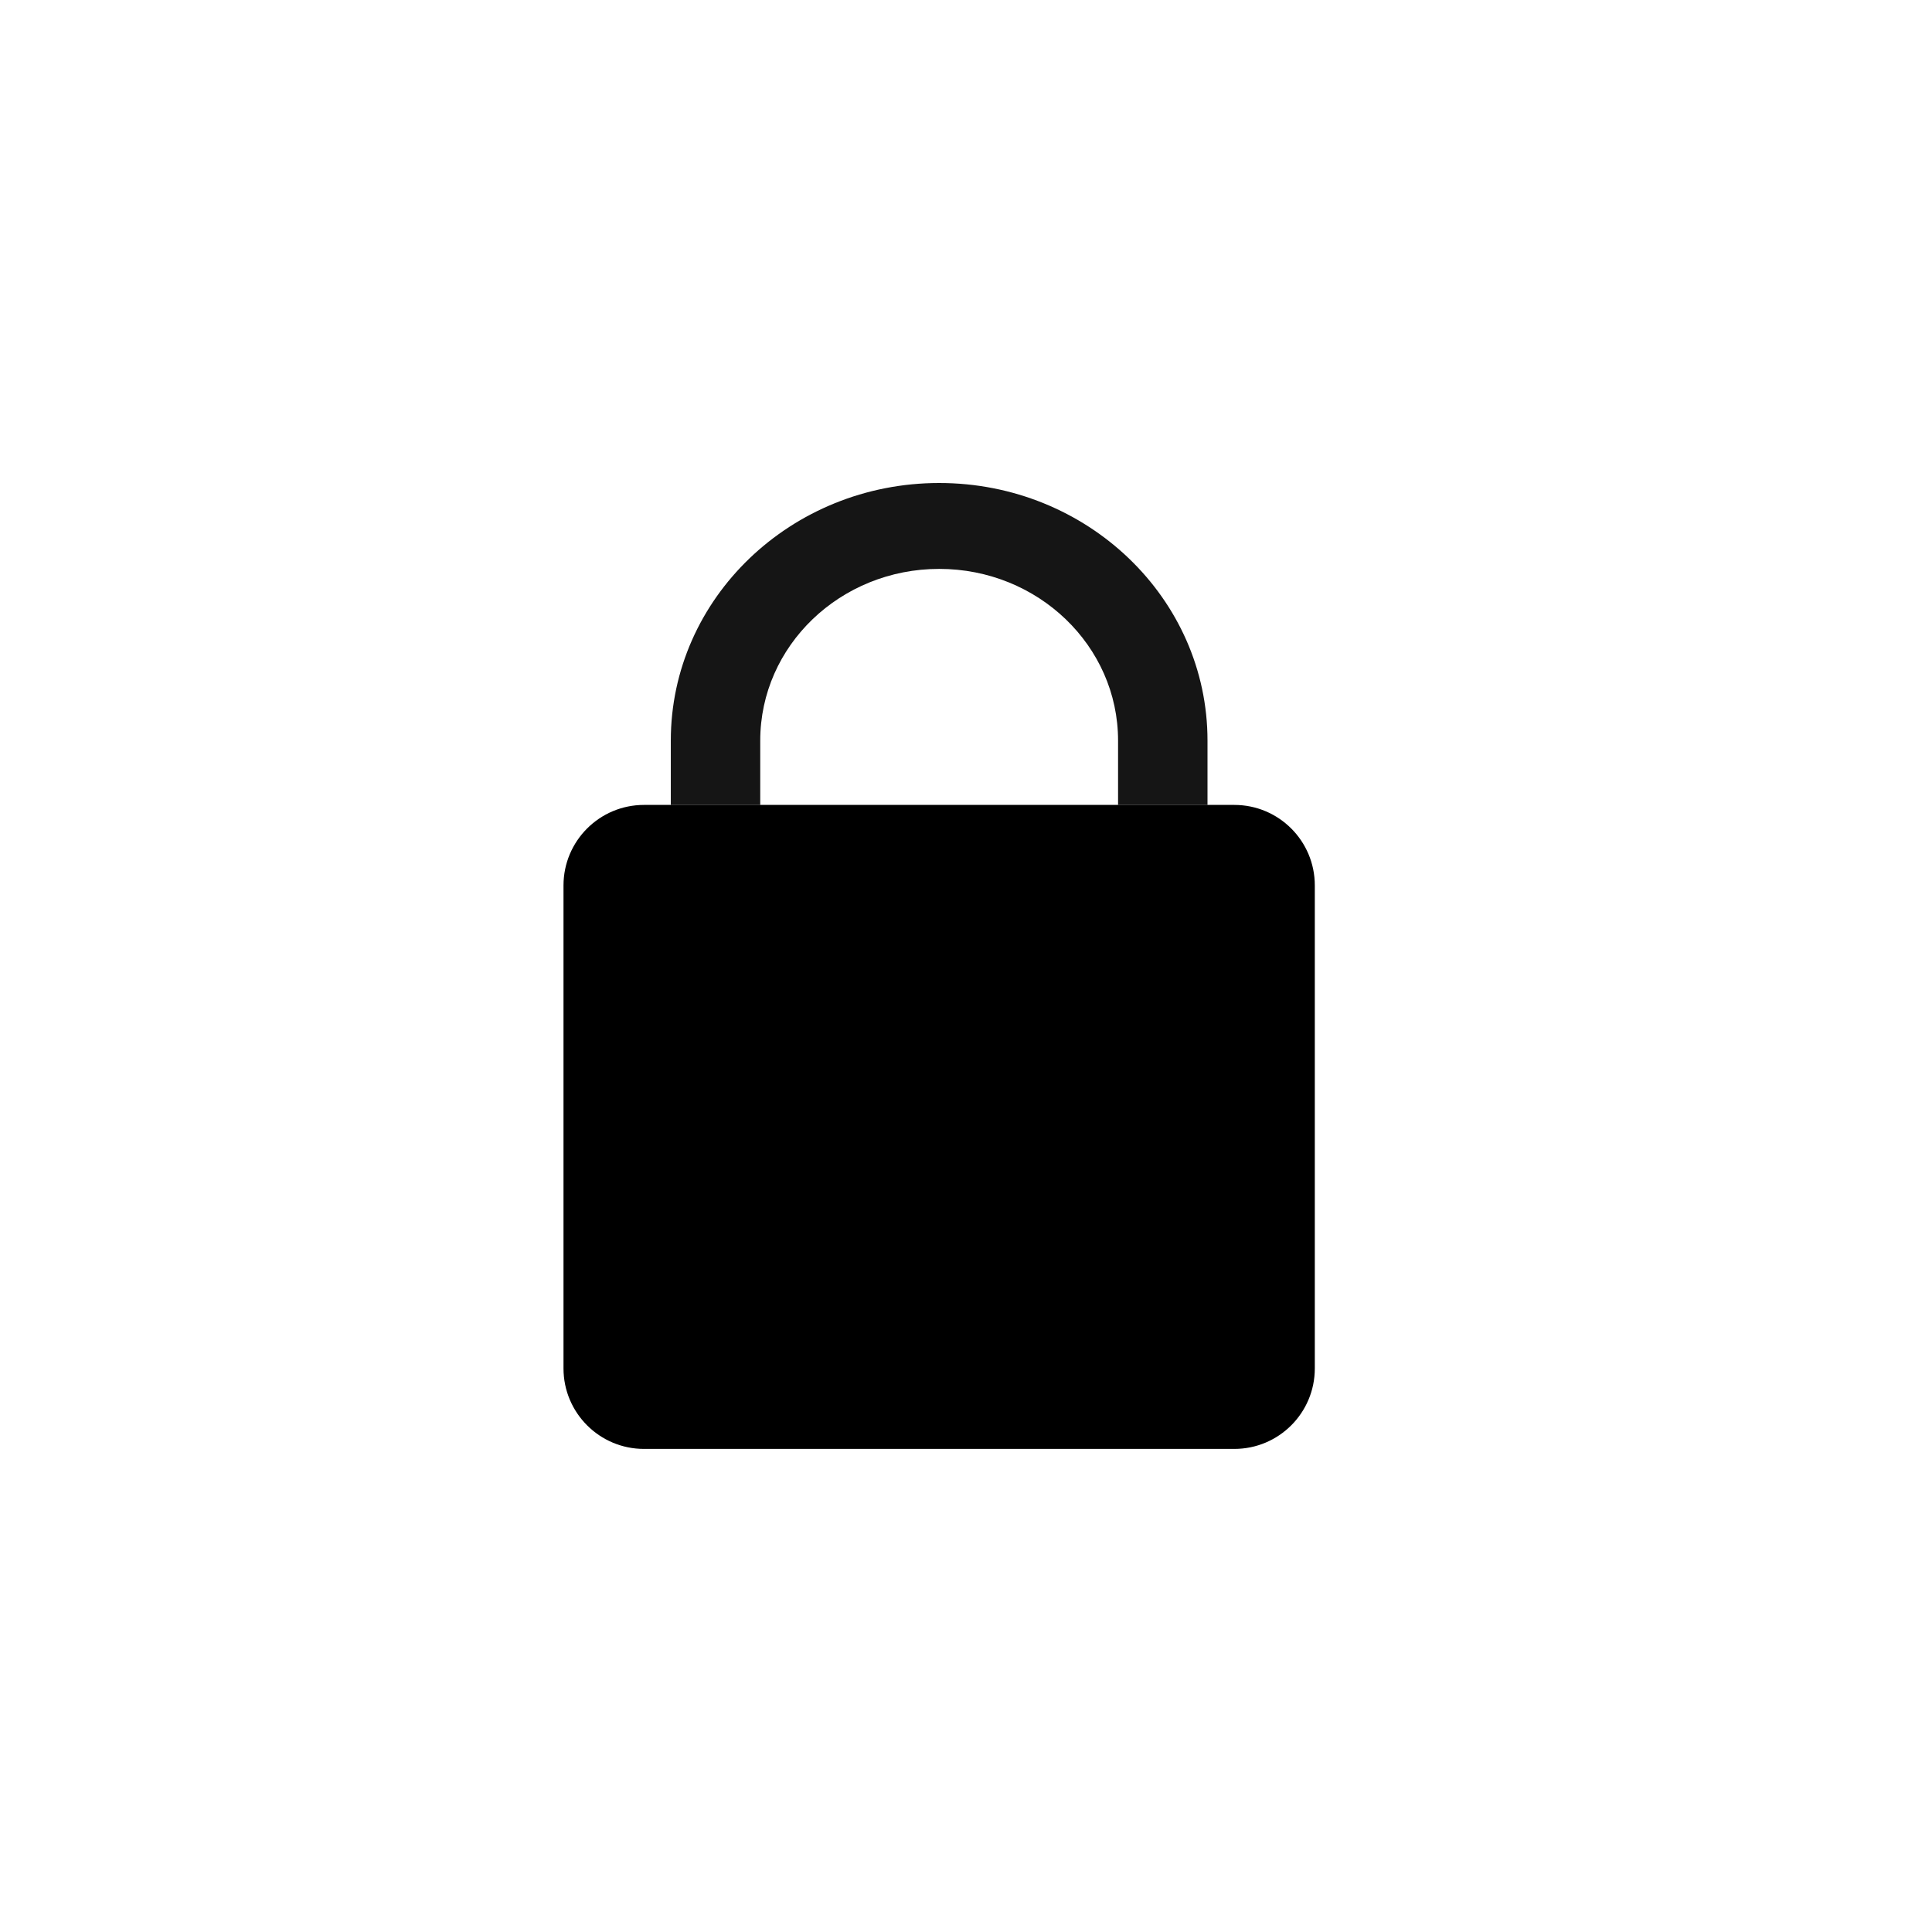 <svg width="24" height="24" viewBox="0 0 24 24" fill="none" xmlns="http://www.w3.org/2000/svg">
<path d="M7 10.999C7 10.447 7.448 9.999 8 9.999H15.333C15.886 9.999 16.333 10.447 16.333 10.999V16.999C16.333 17.551 15.886 17.999 15.333 17.999H8C7.448 17.999 7 17.551 7 16.999V10.999Z" fill="black"/>
<path d="M9.444 9.2C9.444 8.022 10.439 7.067 11.667 7.067C12.894 7.067 13.889 8.022 13.889 9.2V10H15V9.2C15 7.433 13.508 6 11.667 6C9.826 6 8.333 7.433 8.333 9.2V10H9.444V9.2Z" fill="#151515"/>
</svg>
